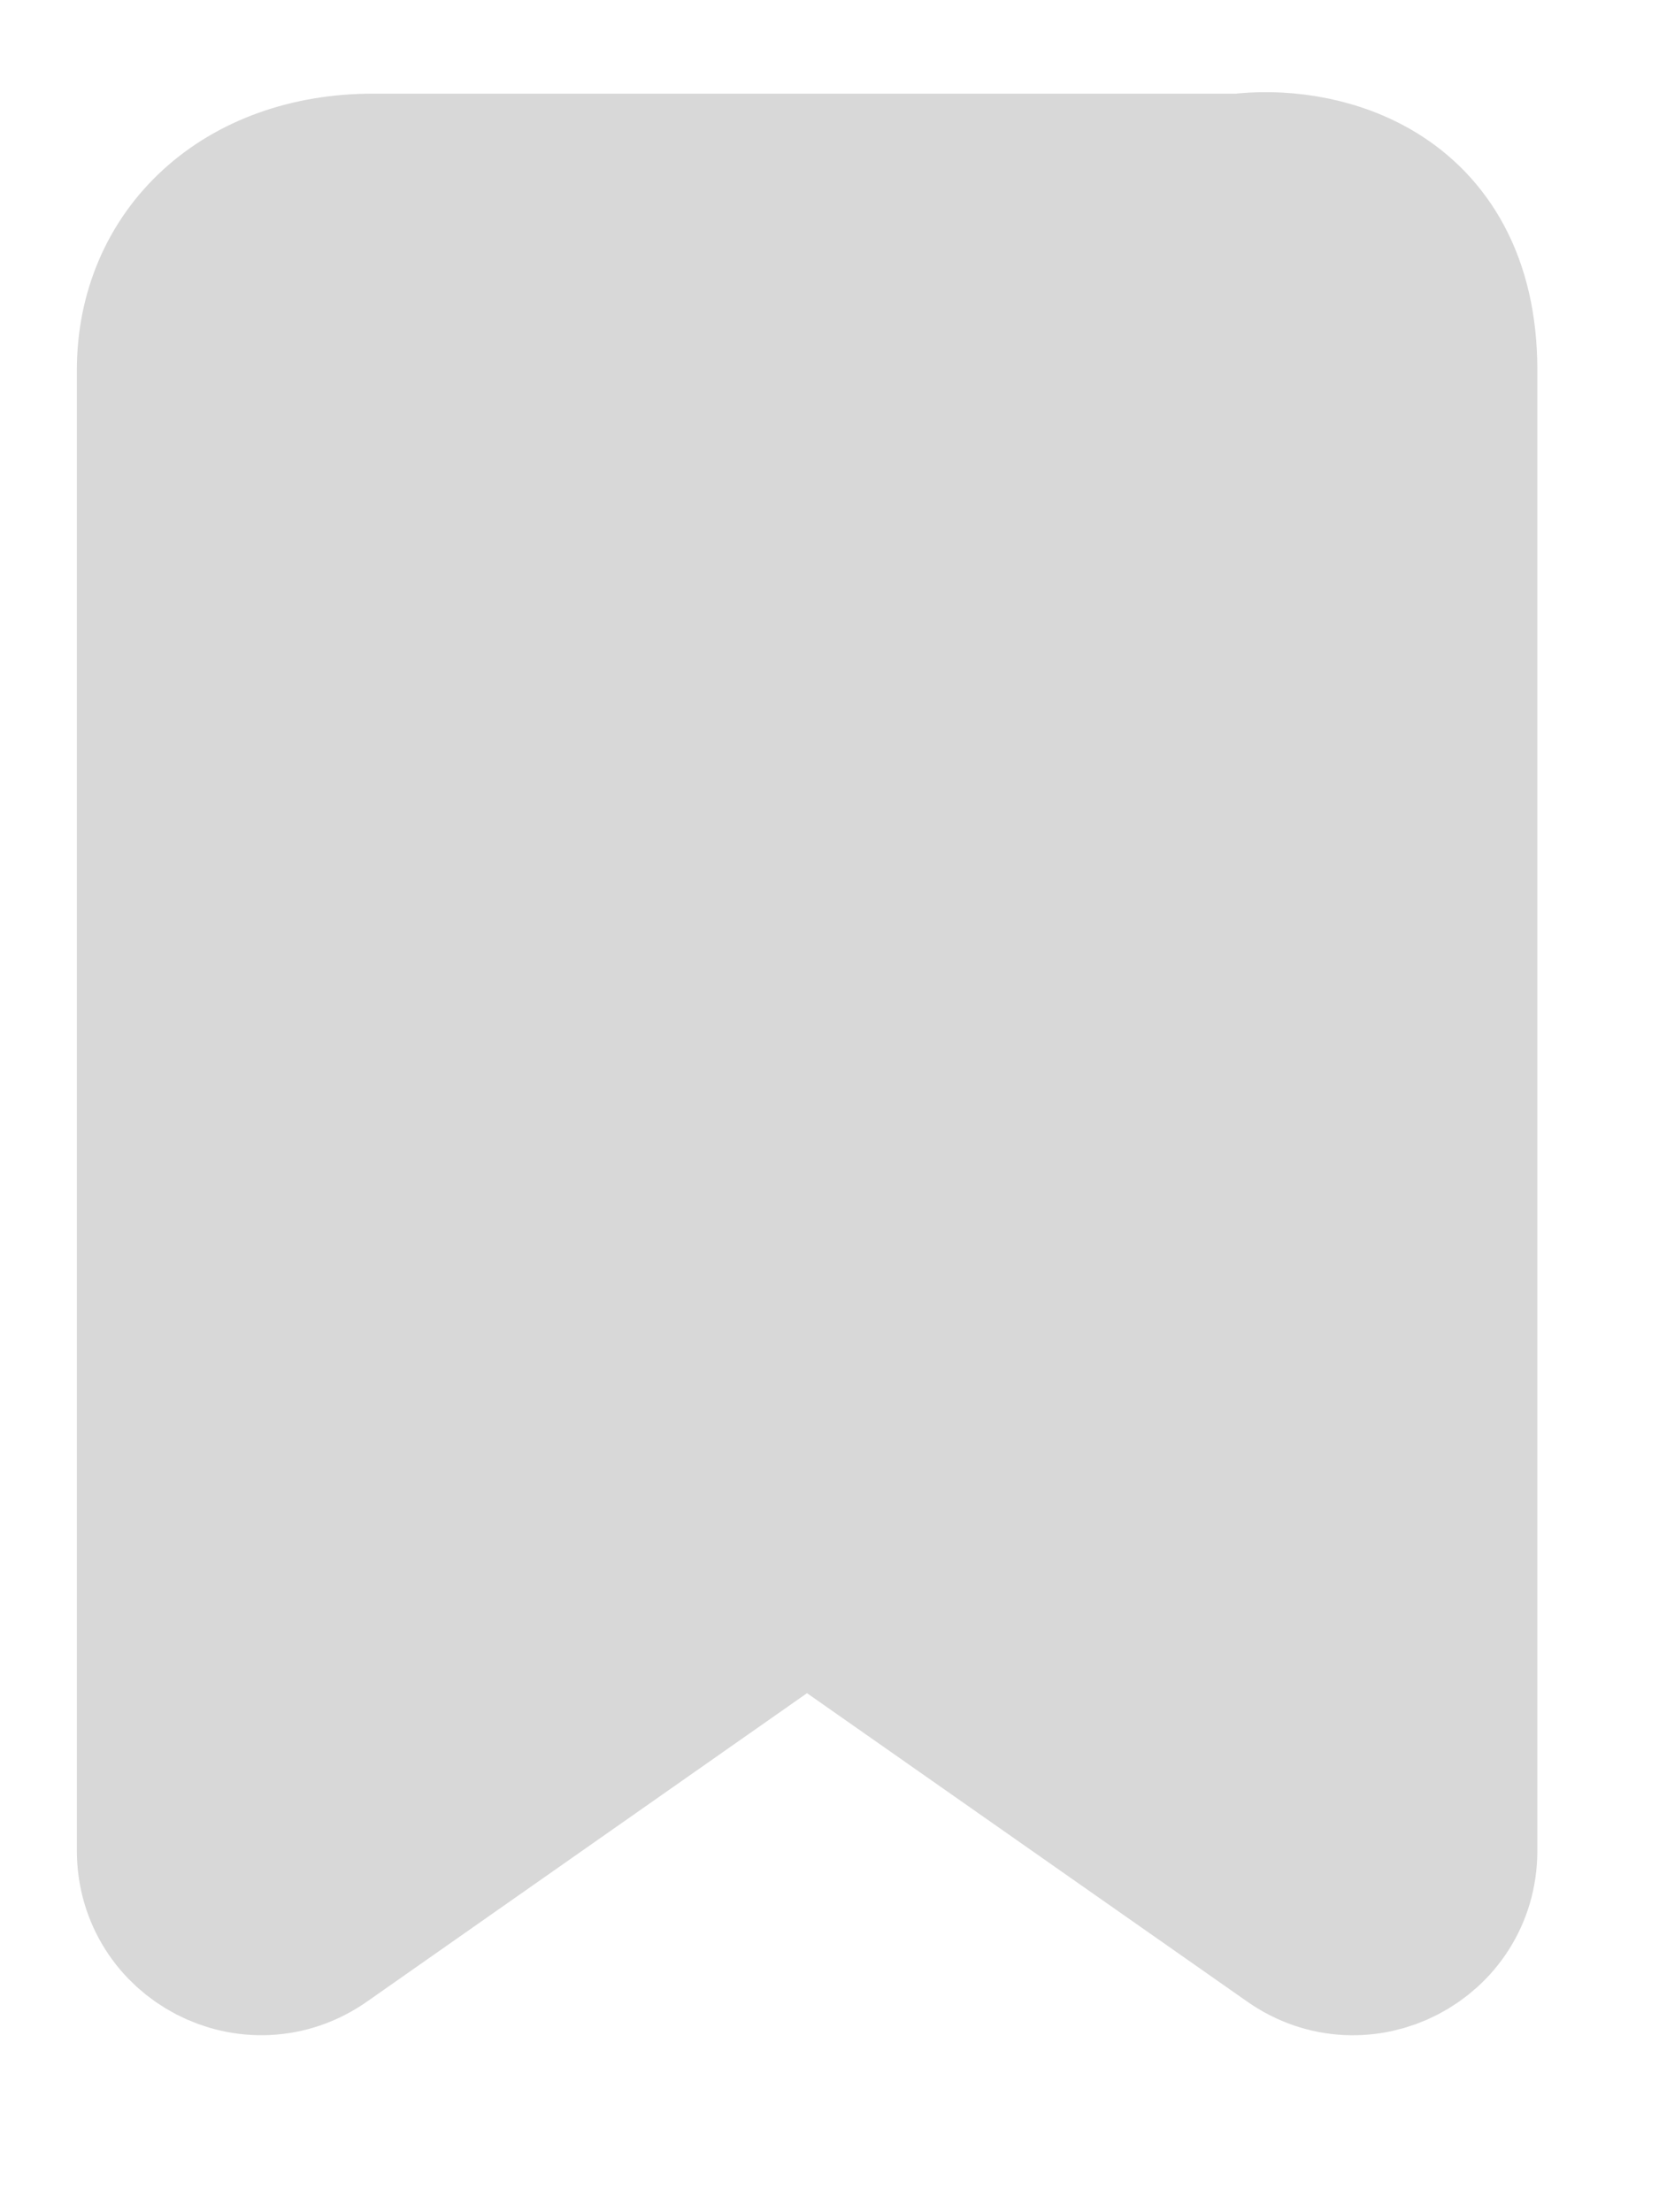<svg width="9" height="12" viewBox="0 0 9 12" fill="none" xmlns="http://www.w3.org/2000/svg">
<path d="M6.732 1.008H2.024C1.36 1.008 0.917 1.428 0.917 2.007V10.039C0.917 10.444 1.372 10.681 1.704 10.448L4.091 8.775C4.263 8.654 4.493 8.654 4.665 8.775L7.053 10.448C7.384 10.681 7.84 10.445 7.84 10.04V2.007C7.84 1.094 7.101 0.961 6.732 1.008Z" fill="#D8D8D8" stroke="#D8D8D8"/>
</svg>
